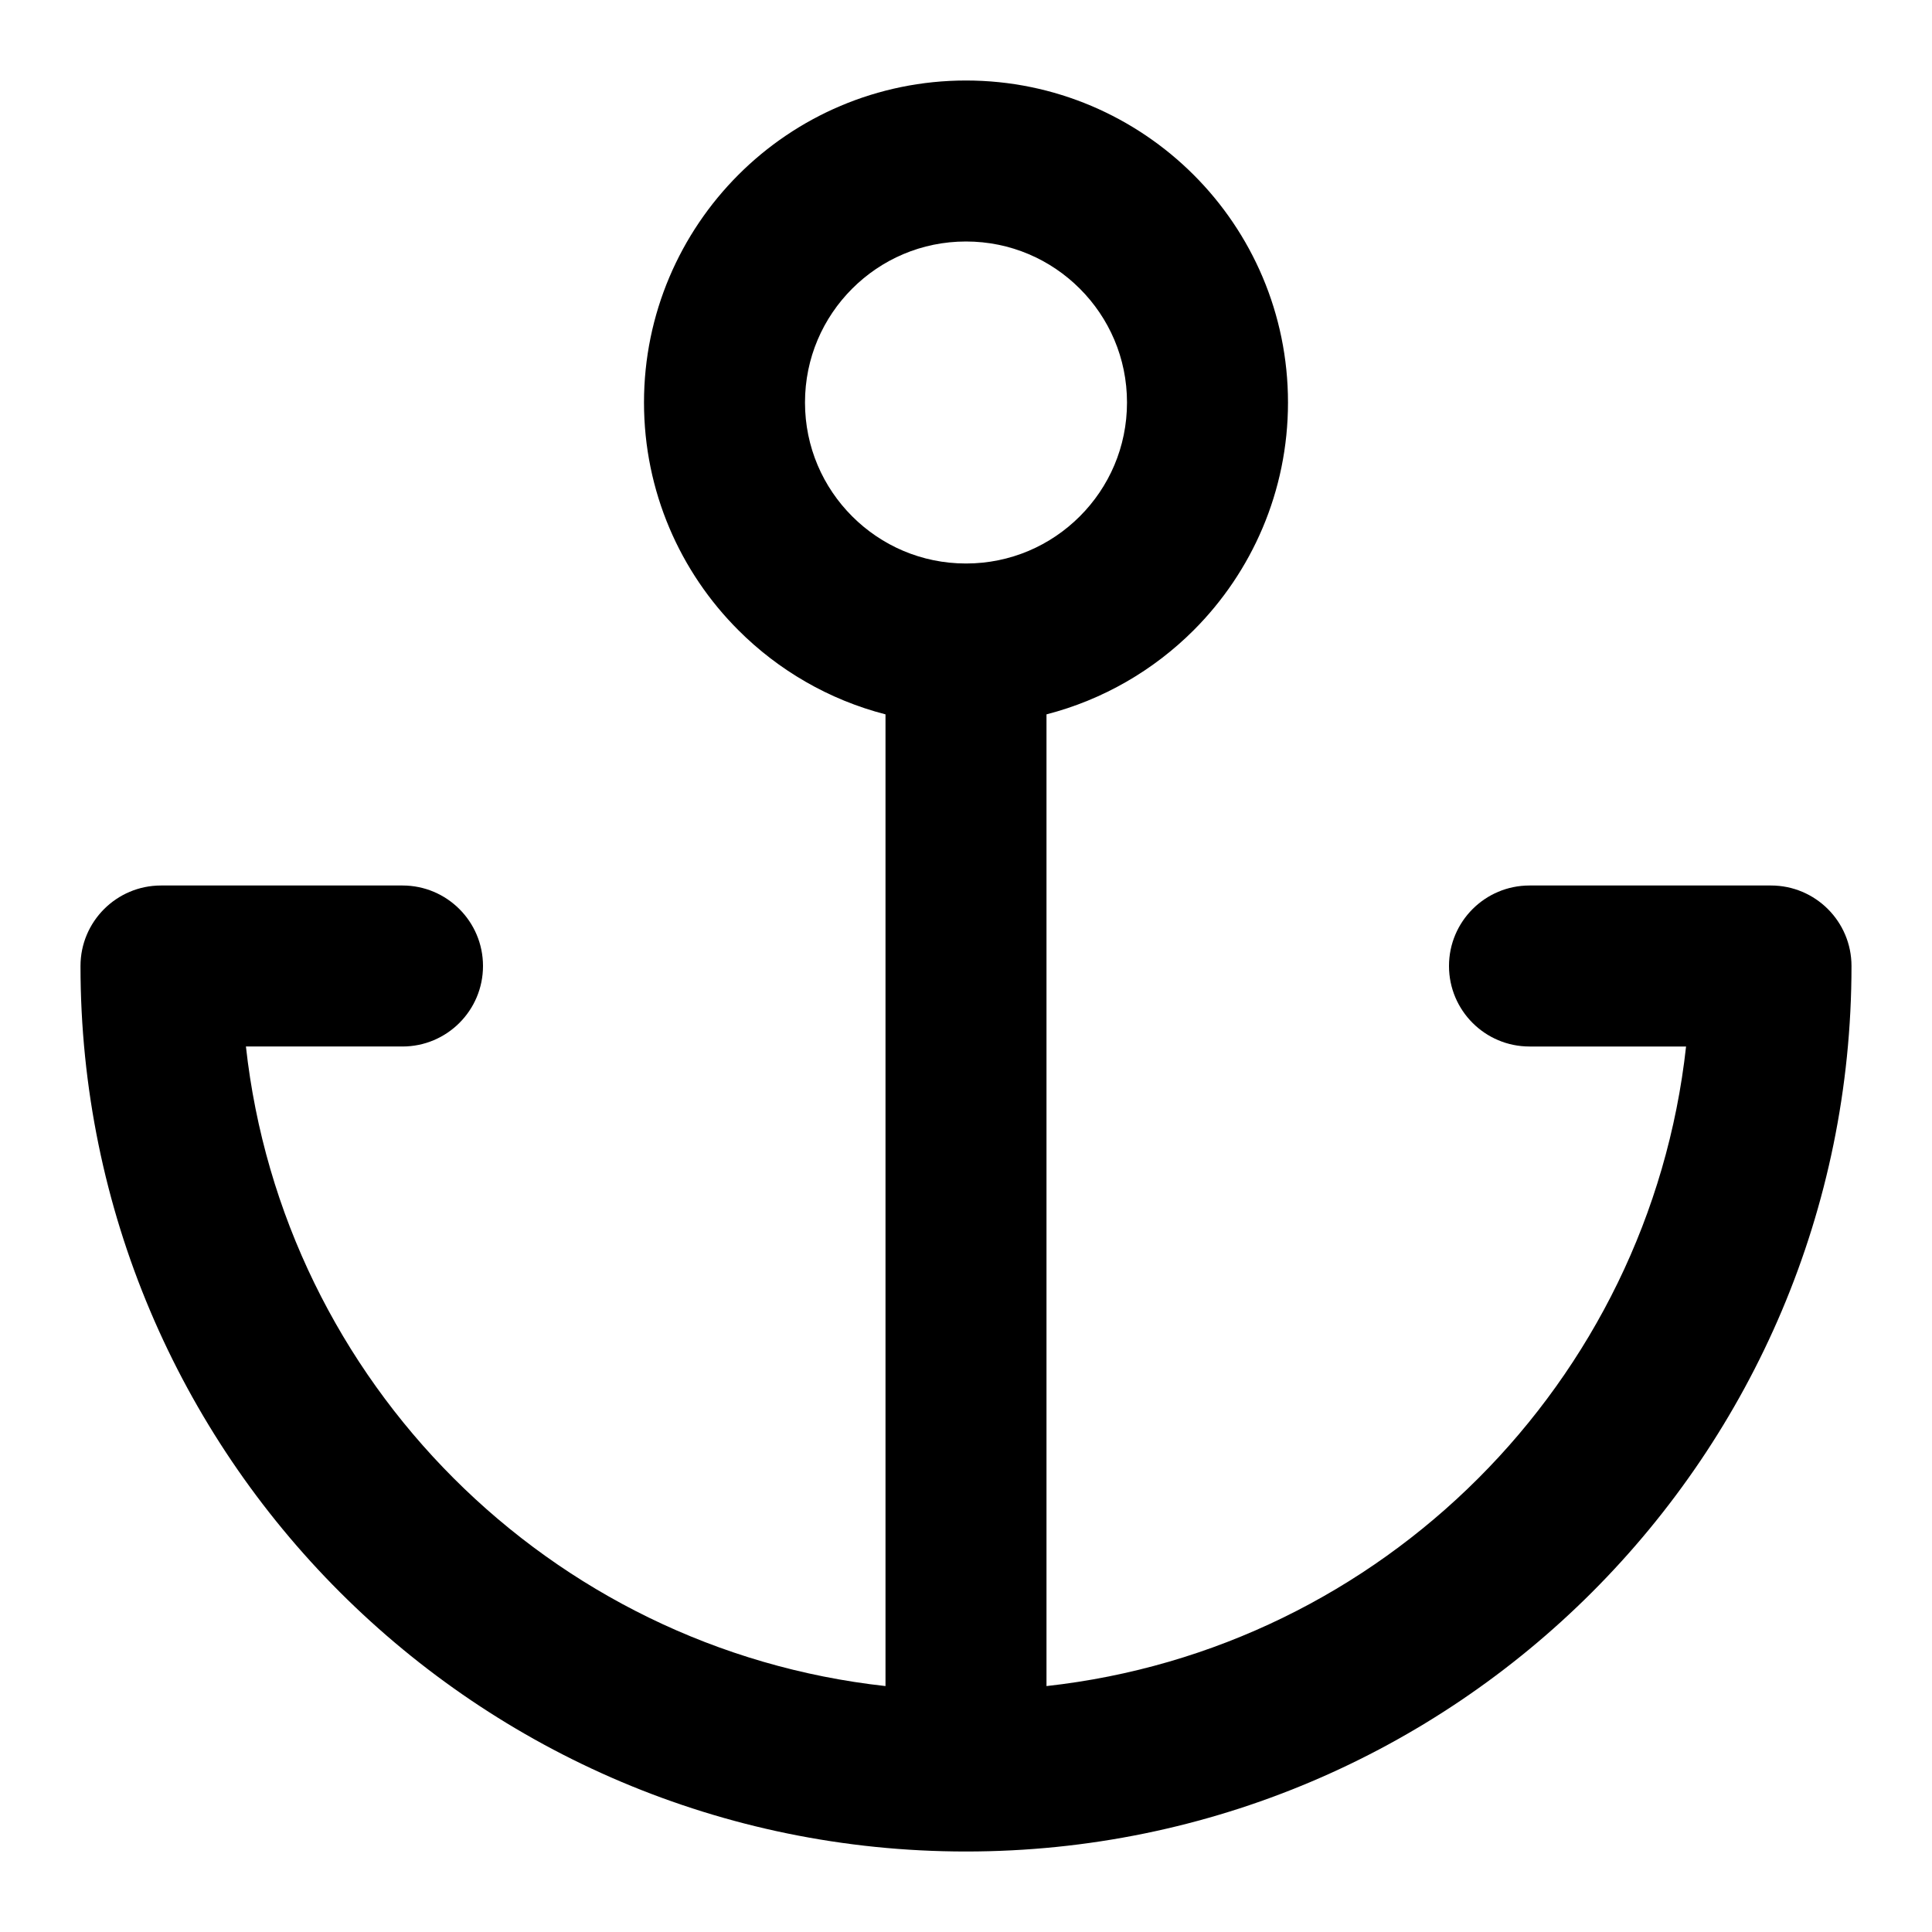 <!-- Generated by IcoMoon.io -->
<svg version="1.1" xmlns="http://www.w3.org/2000/svg" width="24" height="24" viewBox="0 0 24 24">
<title>anchor1</title>
<path d="M14 5c0 0.553-0.223 1.051-0.586 1.414s-0.861 0.586-1.414 0.586-1.051-0.223-1.414-0.586-0.586-0.861-0.586-1.414 0.223-1.051 0.586-1.414 0.861-0.586 1.414-0.586 1.051 0.223 1.414 0.586 0.586 0.861 0.586 1.414zM5 11h-3c-0.552 0-1 0.448-1 1 0 3.037 1.232 5.789 3.222 7.778s4.741 3.222 7.778 3.222 5.789-1.232 7.778-3.222 3.222-4.741 3.222-7.778c0-0.552-0.448-1-1-1h-3c-0.552 0-1 0.448-1 1s0.448 1 1 1h1.945c-0.23 2.086-1.173 3.956-2.581 5.364s-3.278 2.351-5.364 2.581v-12.071c0.703-0.181 1.332-0.549 1.828-1.045 0.723-0.723 1.172-1.725 1.172-2.829s-0.449-2.106-1.172-2.828-1.724-1.172-2.828-1.172-2.106 0.449-2.828 1.172-1.172 1.724-1.172 2.828 0.449 2.106 1.172 2.828c0.496 0.497 1.125 0.865 1.828 1.046v12.071c-2.086-0.23-3.956-1.173-5.364-2.581s-2.351-3.278-2.581-5.364h1.945c0.552 0 1-0.448 1-1s-0.448-1-1-1z"></path>
</svg>
